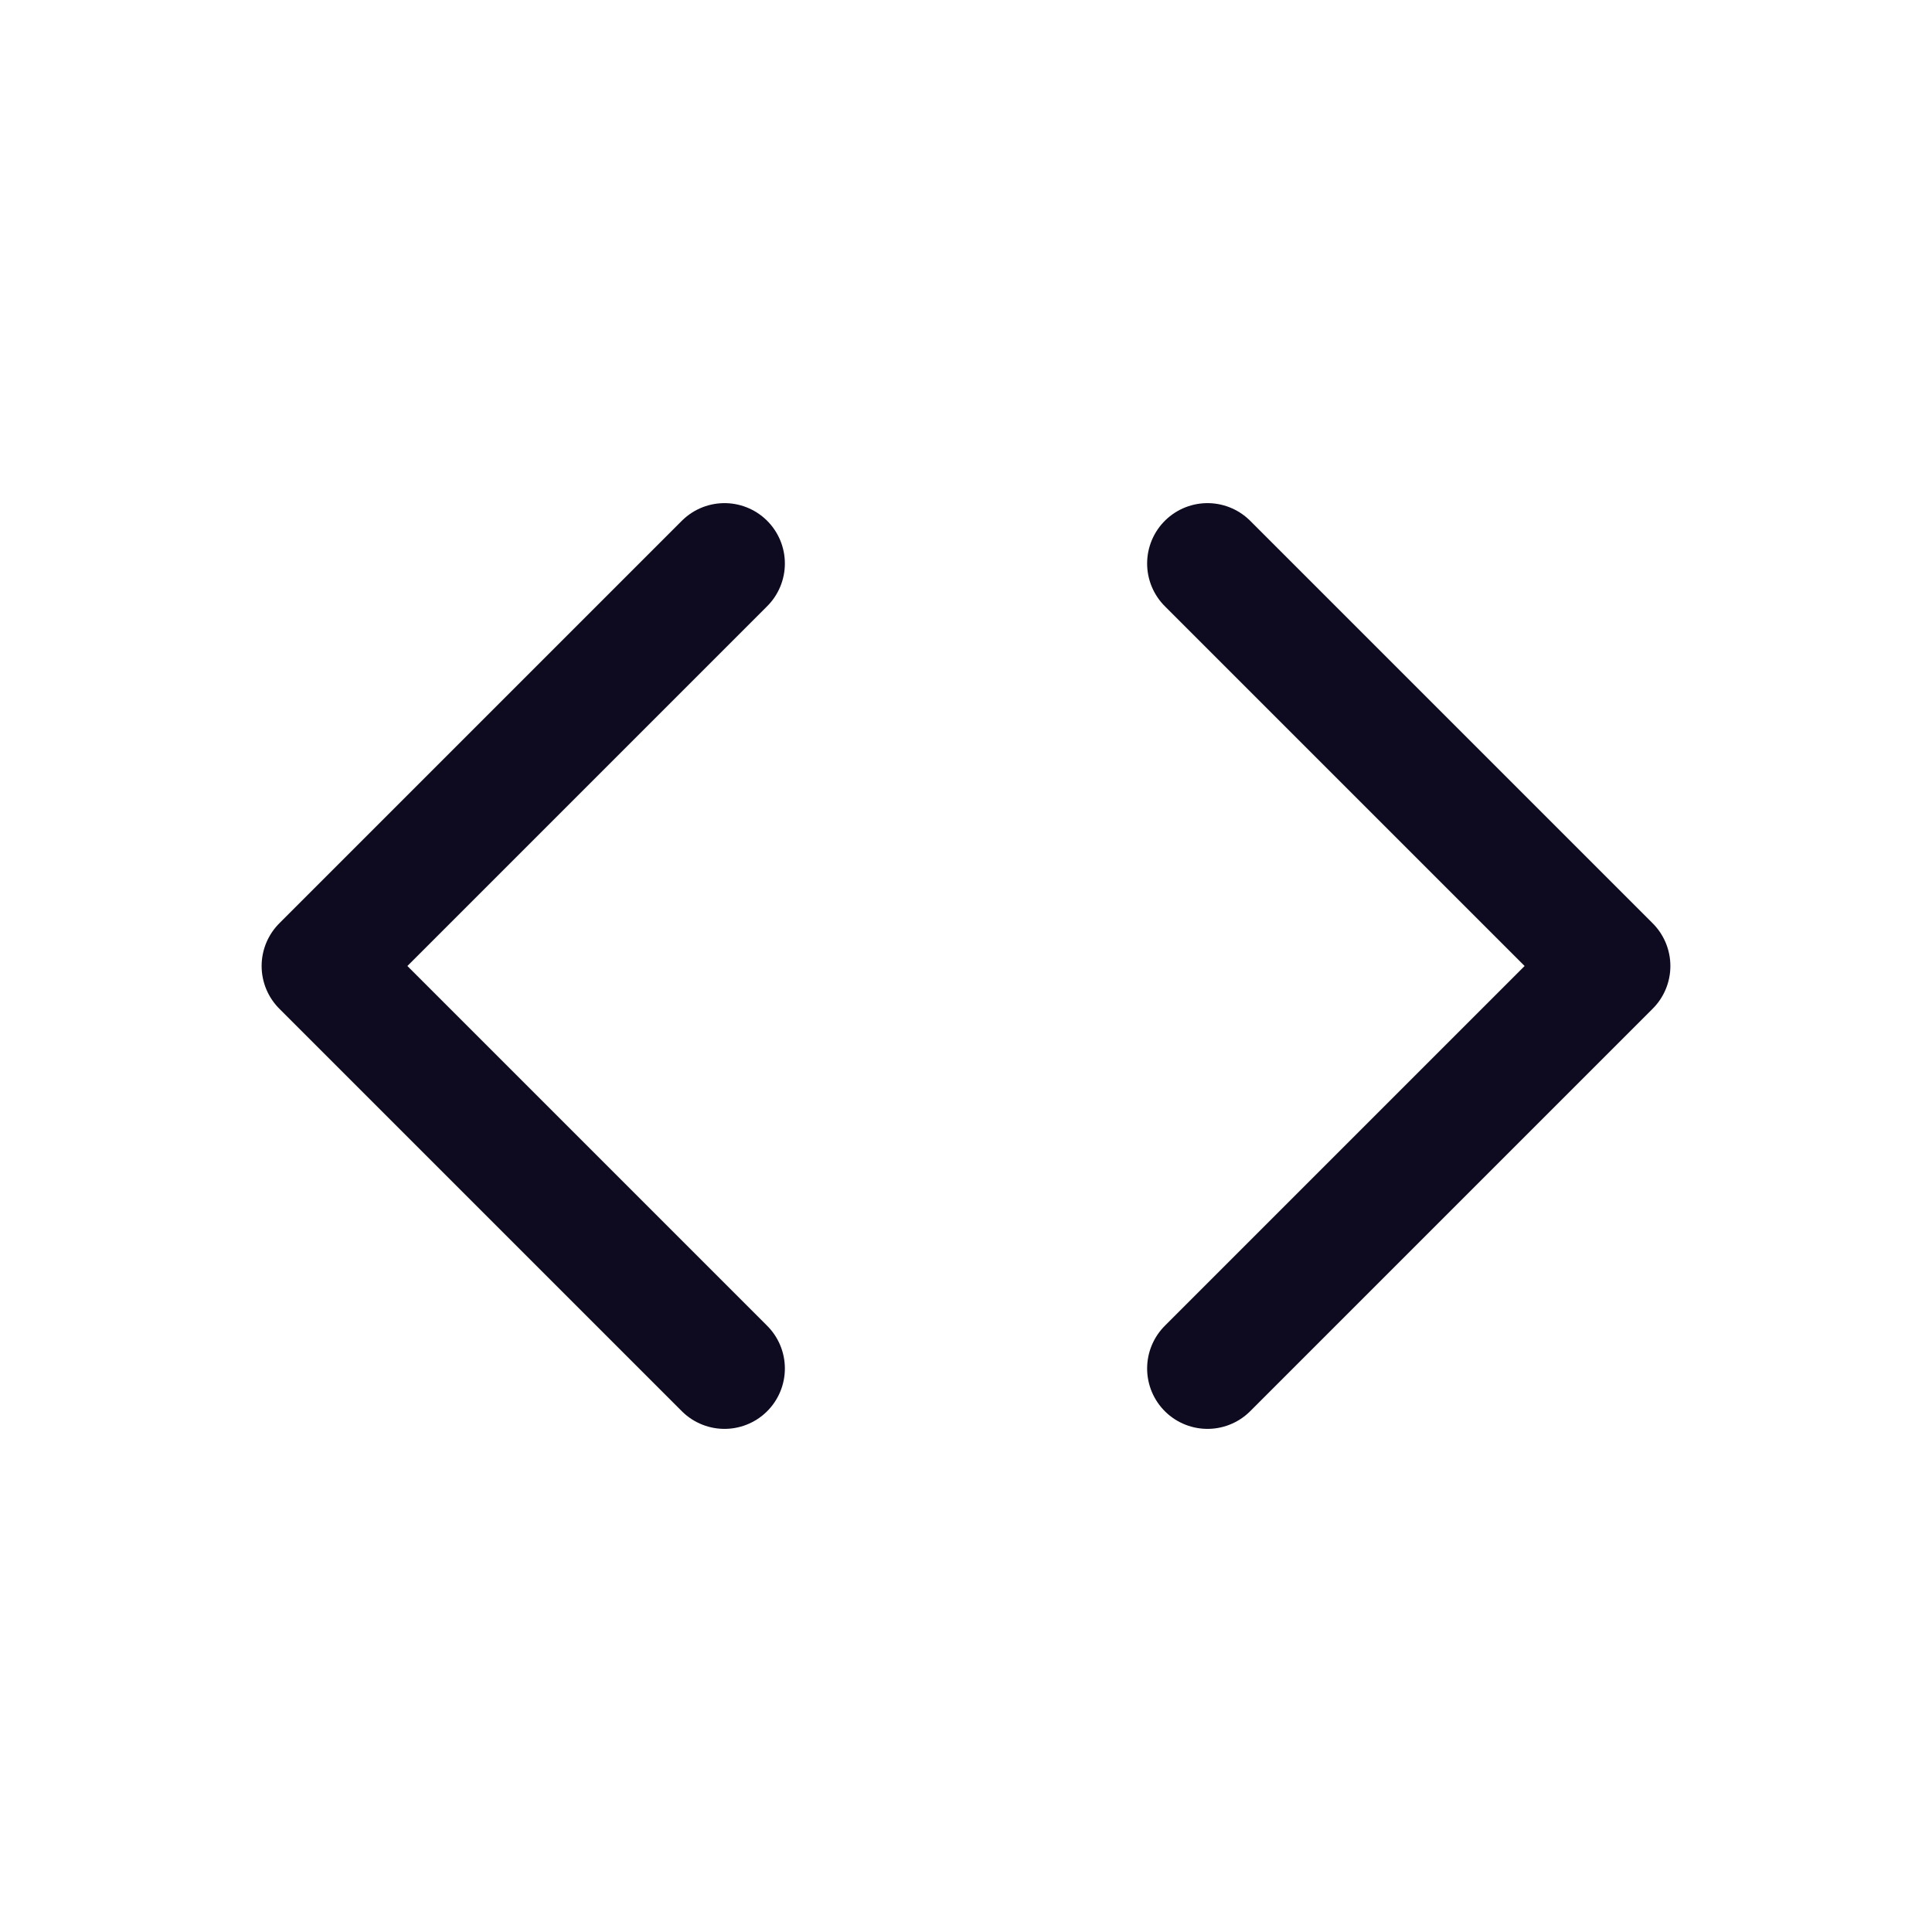 <svg width="24" height="24" viewBox="0 0 24 24" fill="none" xmlns="http://www.w3.org/2000/svg">
<path d="M15 17L20 12L15 7M9 7L4 12L9 17" stroke="#0E0B20" stroke-width="1.5" stroke-linecap="round" stroke-linejoin="round"/>
</svg>
